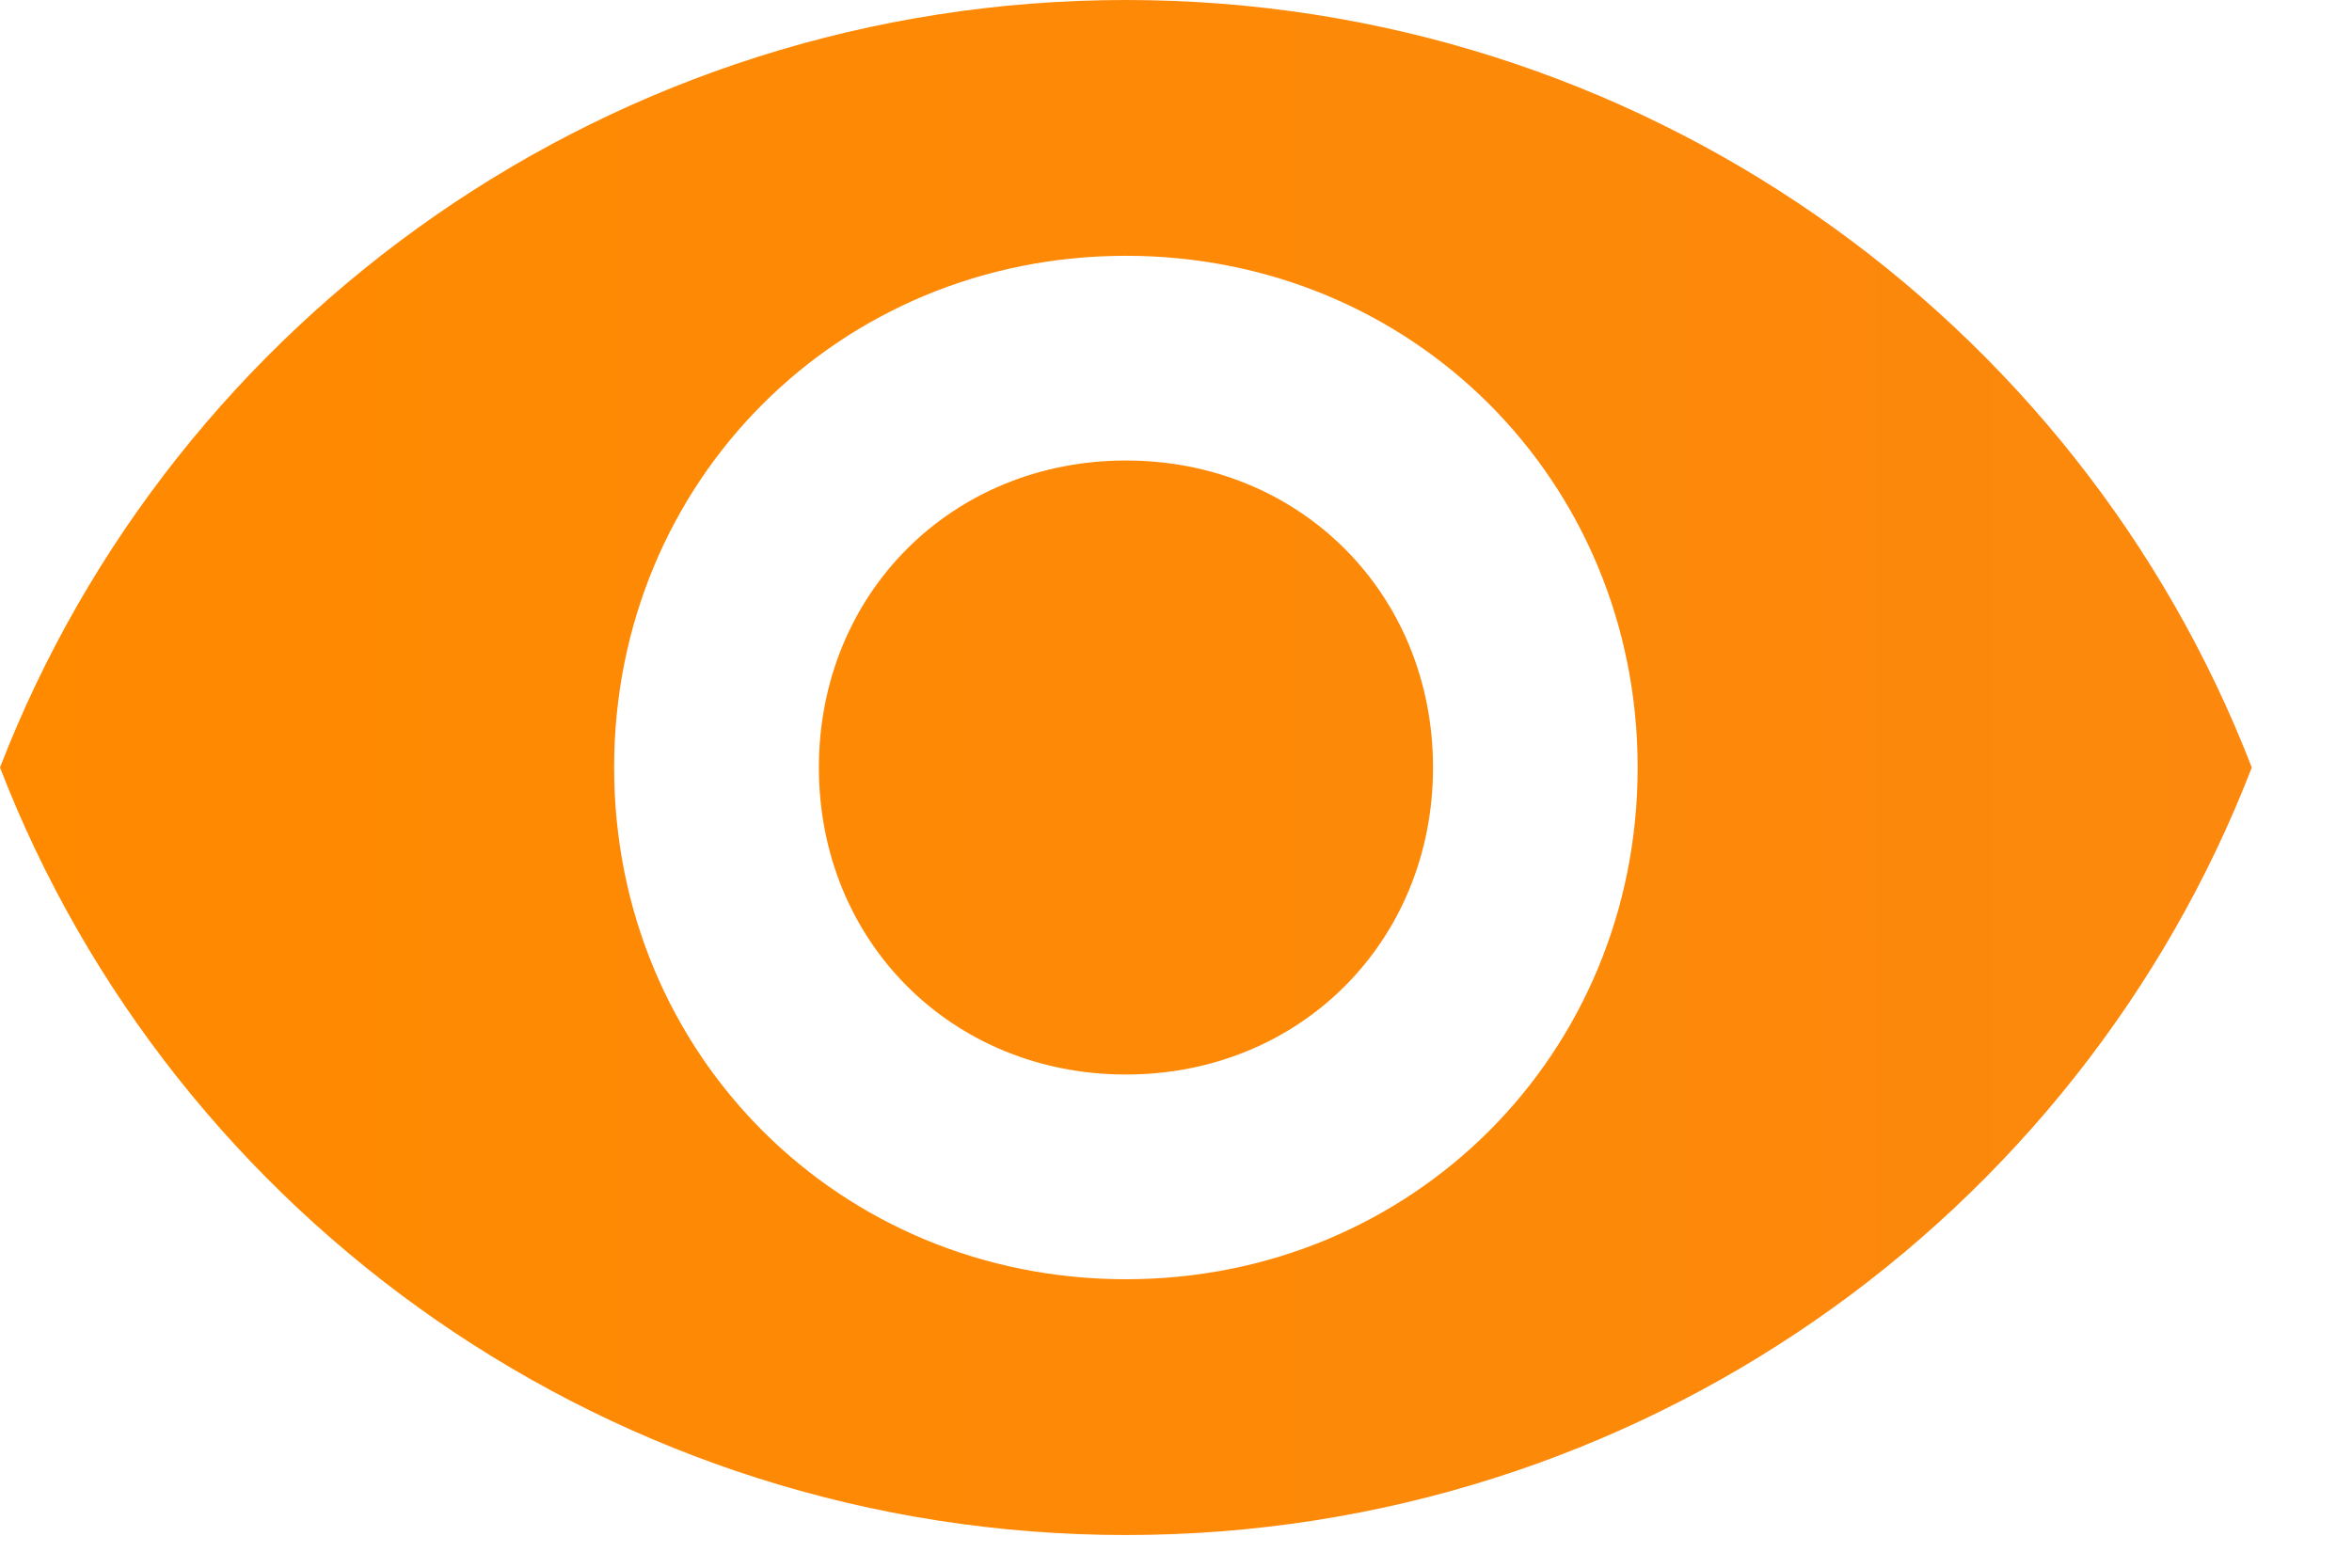 <svg width="18" height="12" viewBox="0 0 18 12" fill="none" xmlns="http://www.w3.org/2000/svg">
<path d="M8.617 0C4.7 0 1.332 2.428 0 5.875C1.332 9.322 4.7 11.75 8.617 11.75C12.533 11.75 15.902 9.322 17.233 5.875C15.902 2.428 12.533 0 8.617 0ZM8.617 9.792C6.423 9.792 4.7 8.068 4.7 5.875C4.7 3.682 6.423 1.958 8.617 1.958C10.81 1.958 12.533 3.682 12.533 5.875C12.533 8.068 10.81 9.792 8.617 9.792ZM8.617 3.525C7.285 3.525 6.267 4.543 6.267 5.875C6.267 7.207 7.285 8.225 8.617 8.225C9.948 8.225 10.967 7.207 10.967 5.875C10.967 4.543 9.948 3.525 8.617 3.525Z" fill="url(#paint0_linear)"/>
<defs>
<linearGradient id="paint0_linear" x1="-9.86627e-10" y1="6.193" x2="17.233" y2="6.177" gradientUnits="userSpaceOnUse">
<stop stop-color="#FF8A00"/>
<stop offset="1" stop-color="#FC880D"/>
</linearGradient>
</defs>
</svg>
